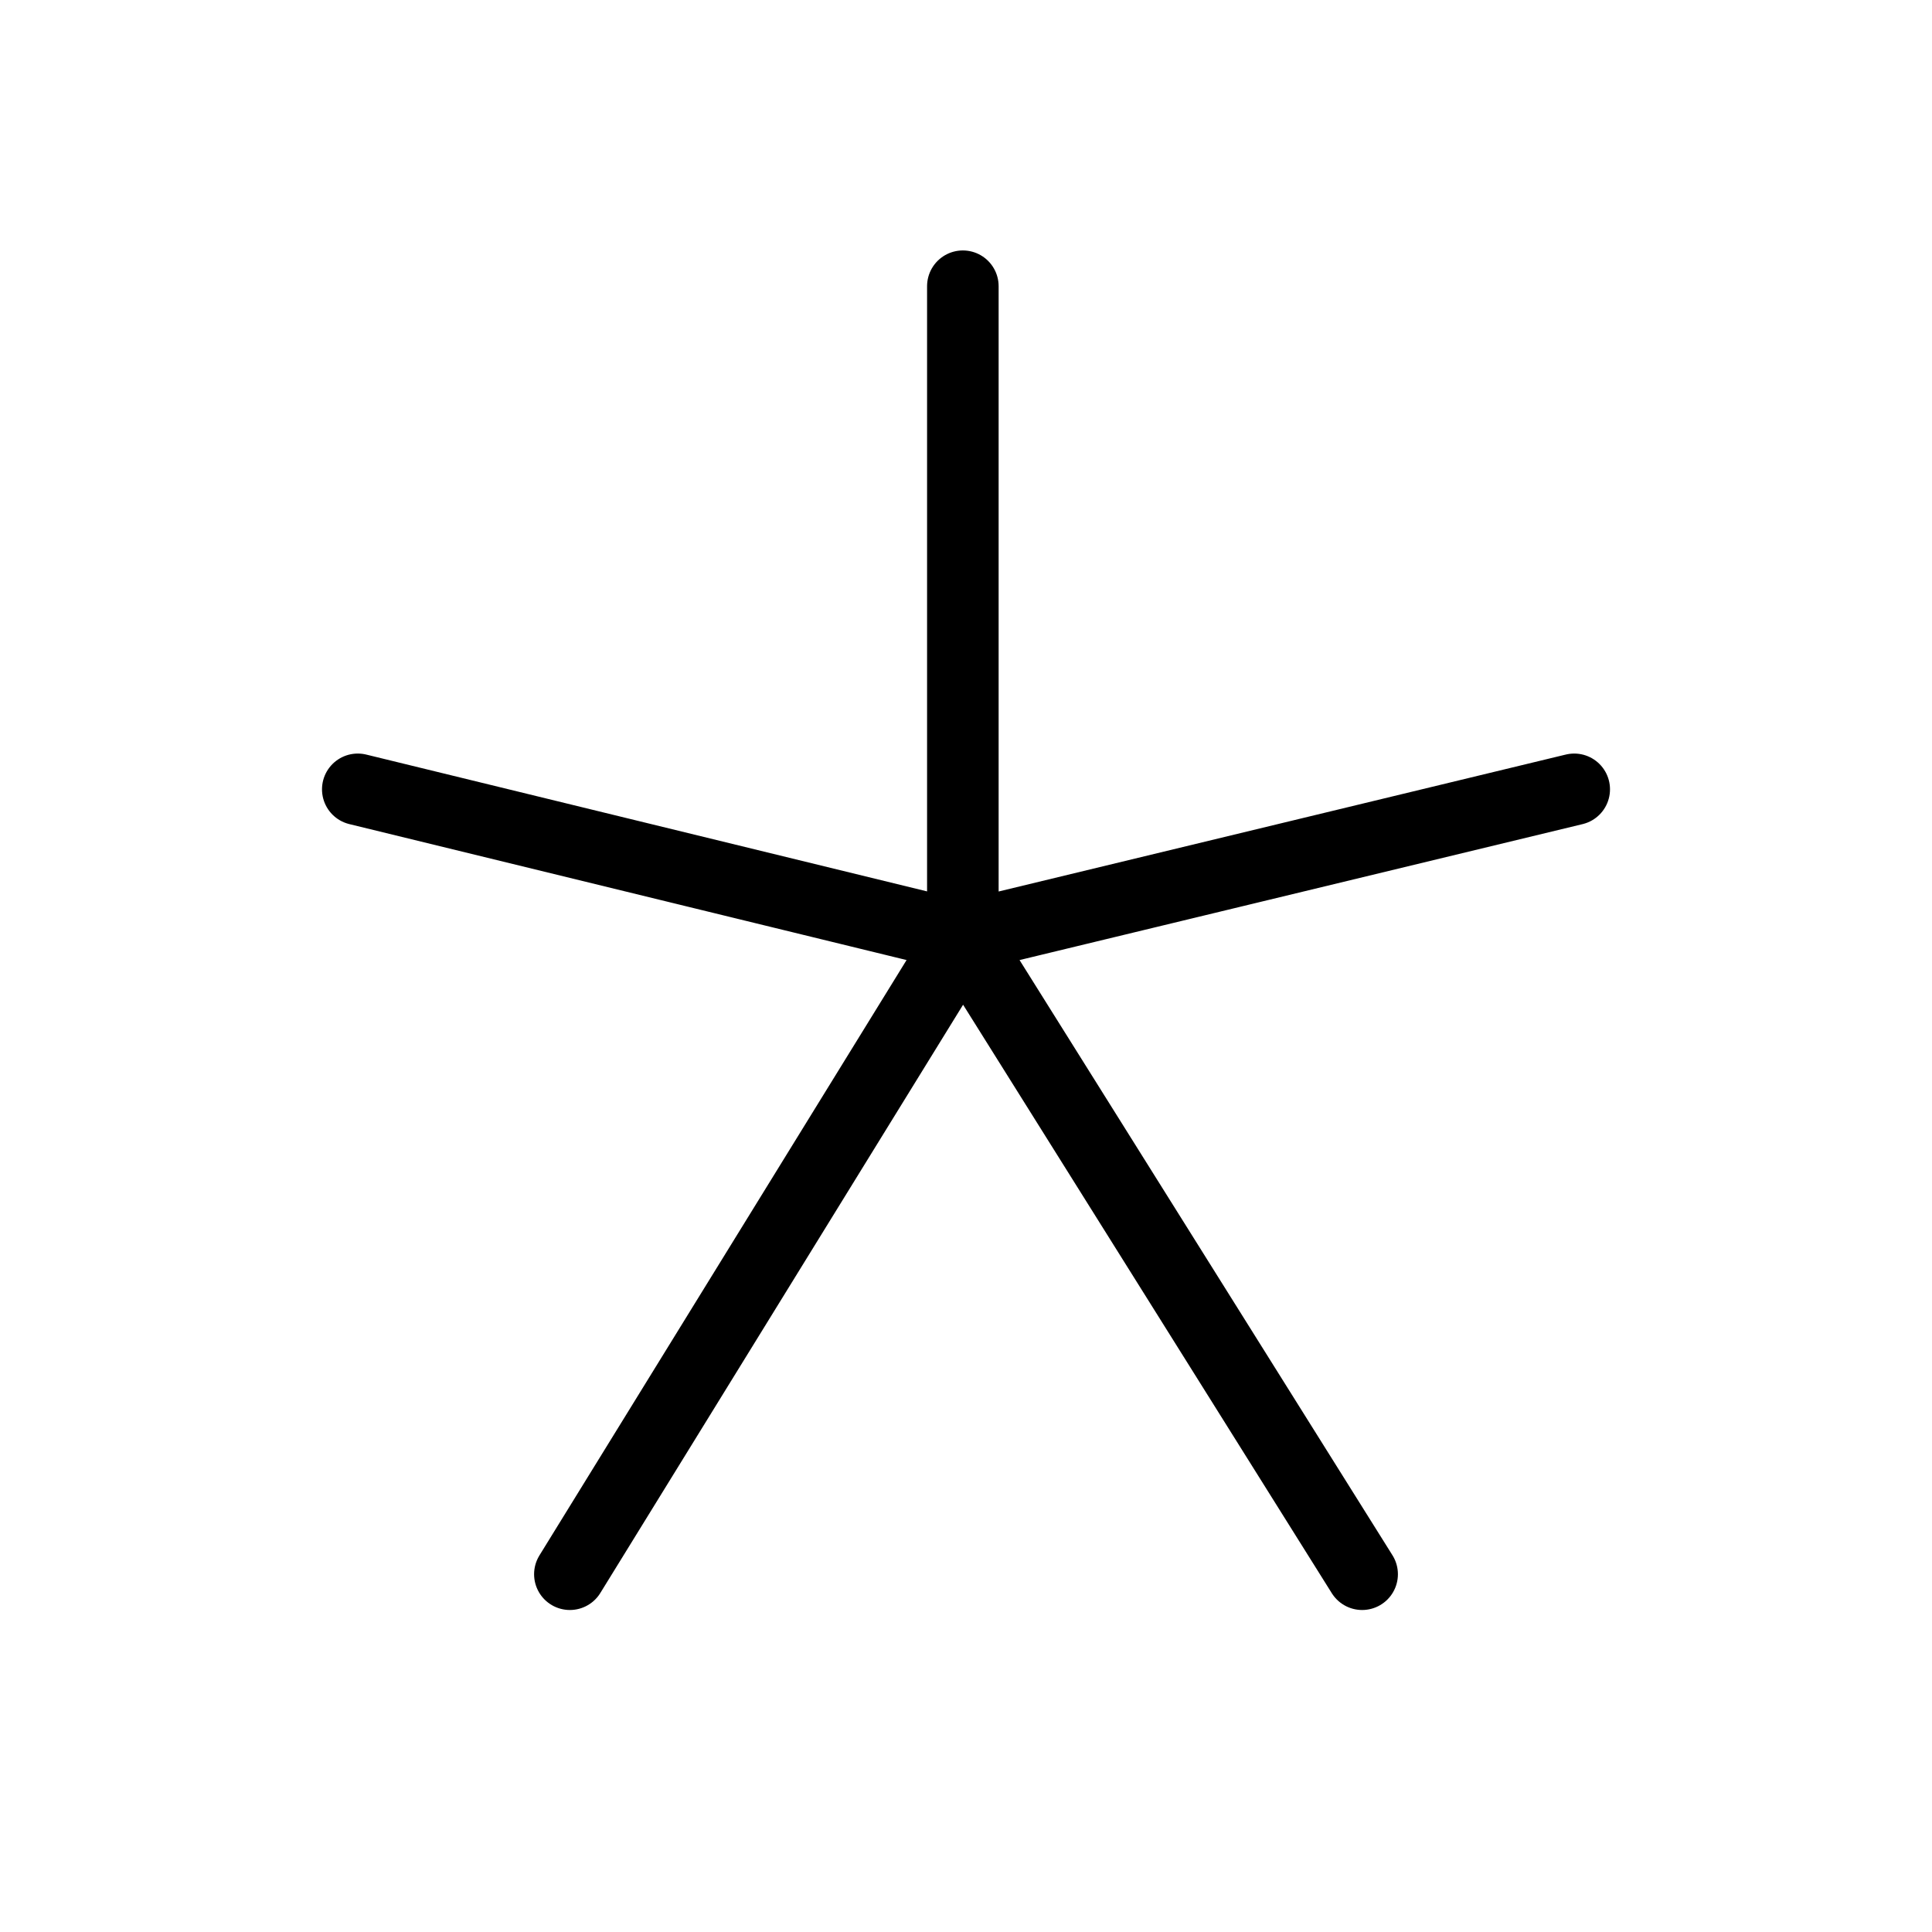 <svg width="27" height="27" viewBox="0 0 27 27" fill="none" xmlns="http://www.w3.org/2000/svg">
<path d="M13.456 13.094V4M13.456 13.094L7.964 22M13.456 13.094L19.036 22M13.456 13.094L22 11.031M13.456 13.094L5 11.031" stroke="black" stroke-linecap="round"/>
</svg>
